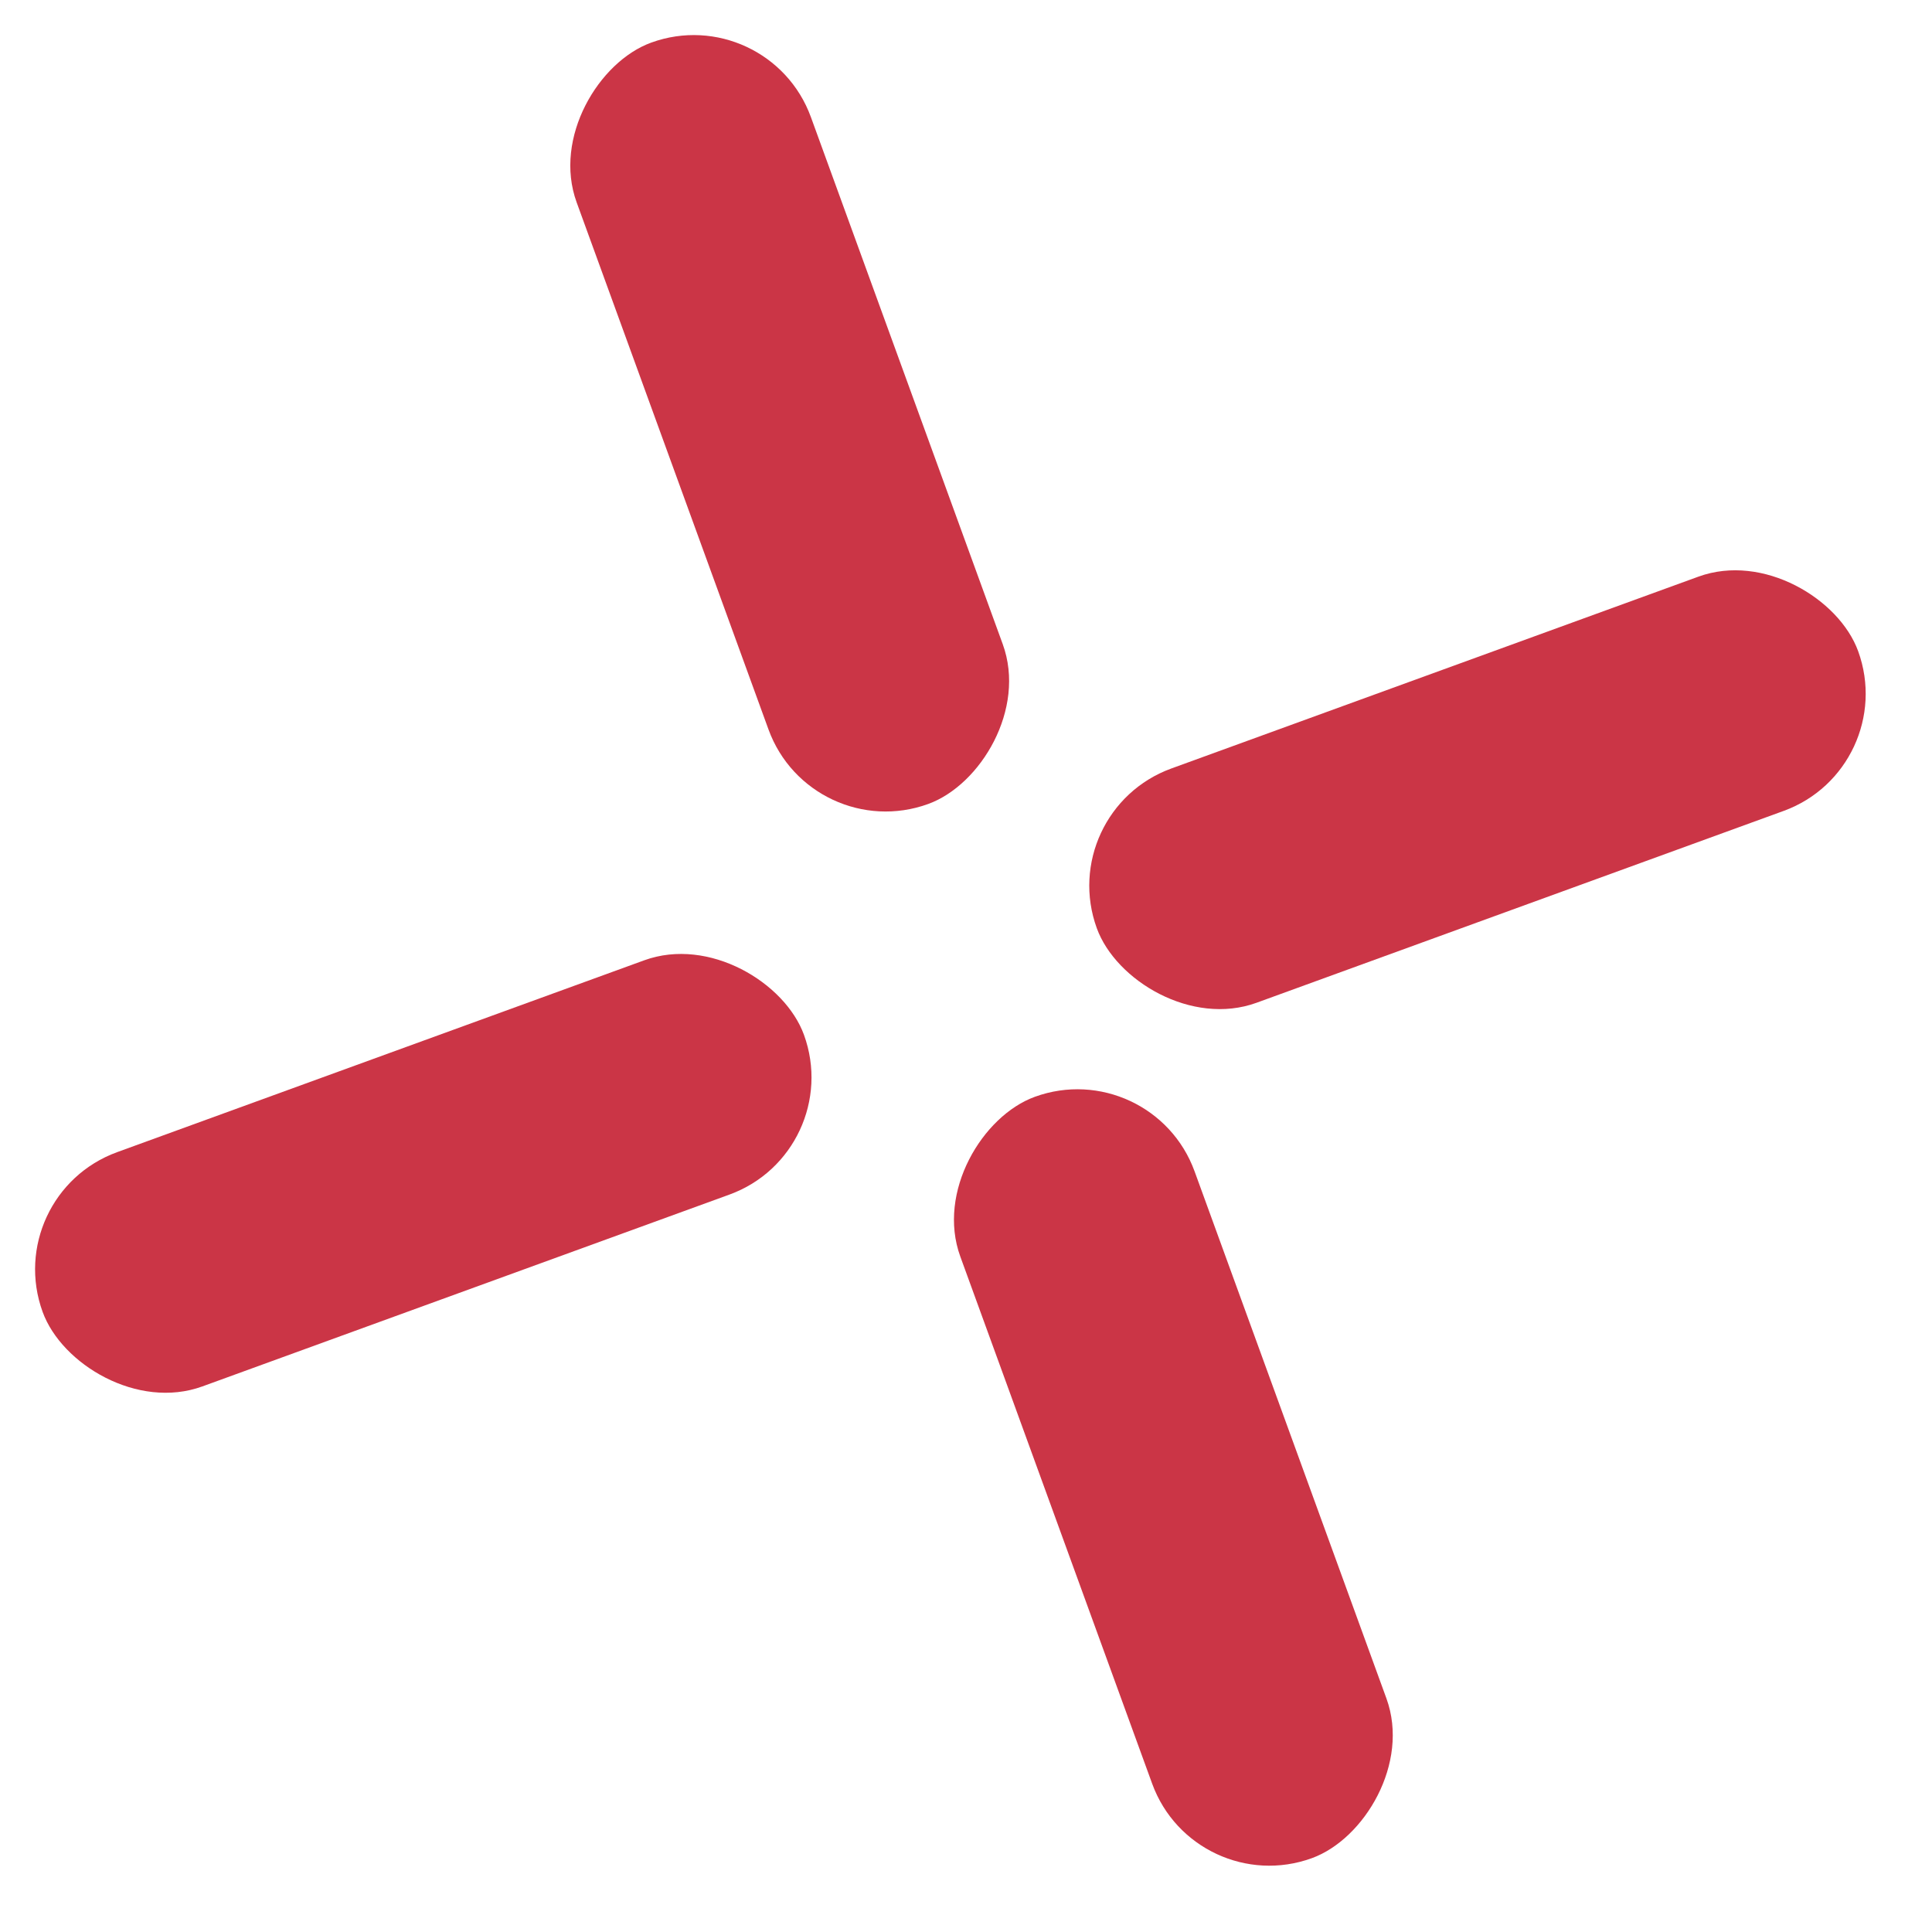 <svg width="31" height="31" viewBox="0 0 31 31" fill="none" xmlns="http://www.w3.org/2000/svg">
<rect y="19.171" width="13" height="4" rx="2" transform="rotate(-20 0 19.171)" fill="#CB3546"/>
<rect x="16.915" y="13.015" width="13" height="4" rx="2" transform="rotate(-20 16.915 13.015)" fill="#CB3546"/>
<rect x="13.015" y="13.584" width="13" height="4" rx="2" transform="rotate(-110 13.015 13.584)" fill="#CB3546"/>
<rect x="19.171" y="30.499" width="13" height="4" rx="2" transform="rotate(-110 19.171 30.499)" fill="#CB3546"/>
</svg>
